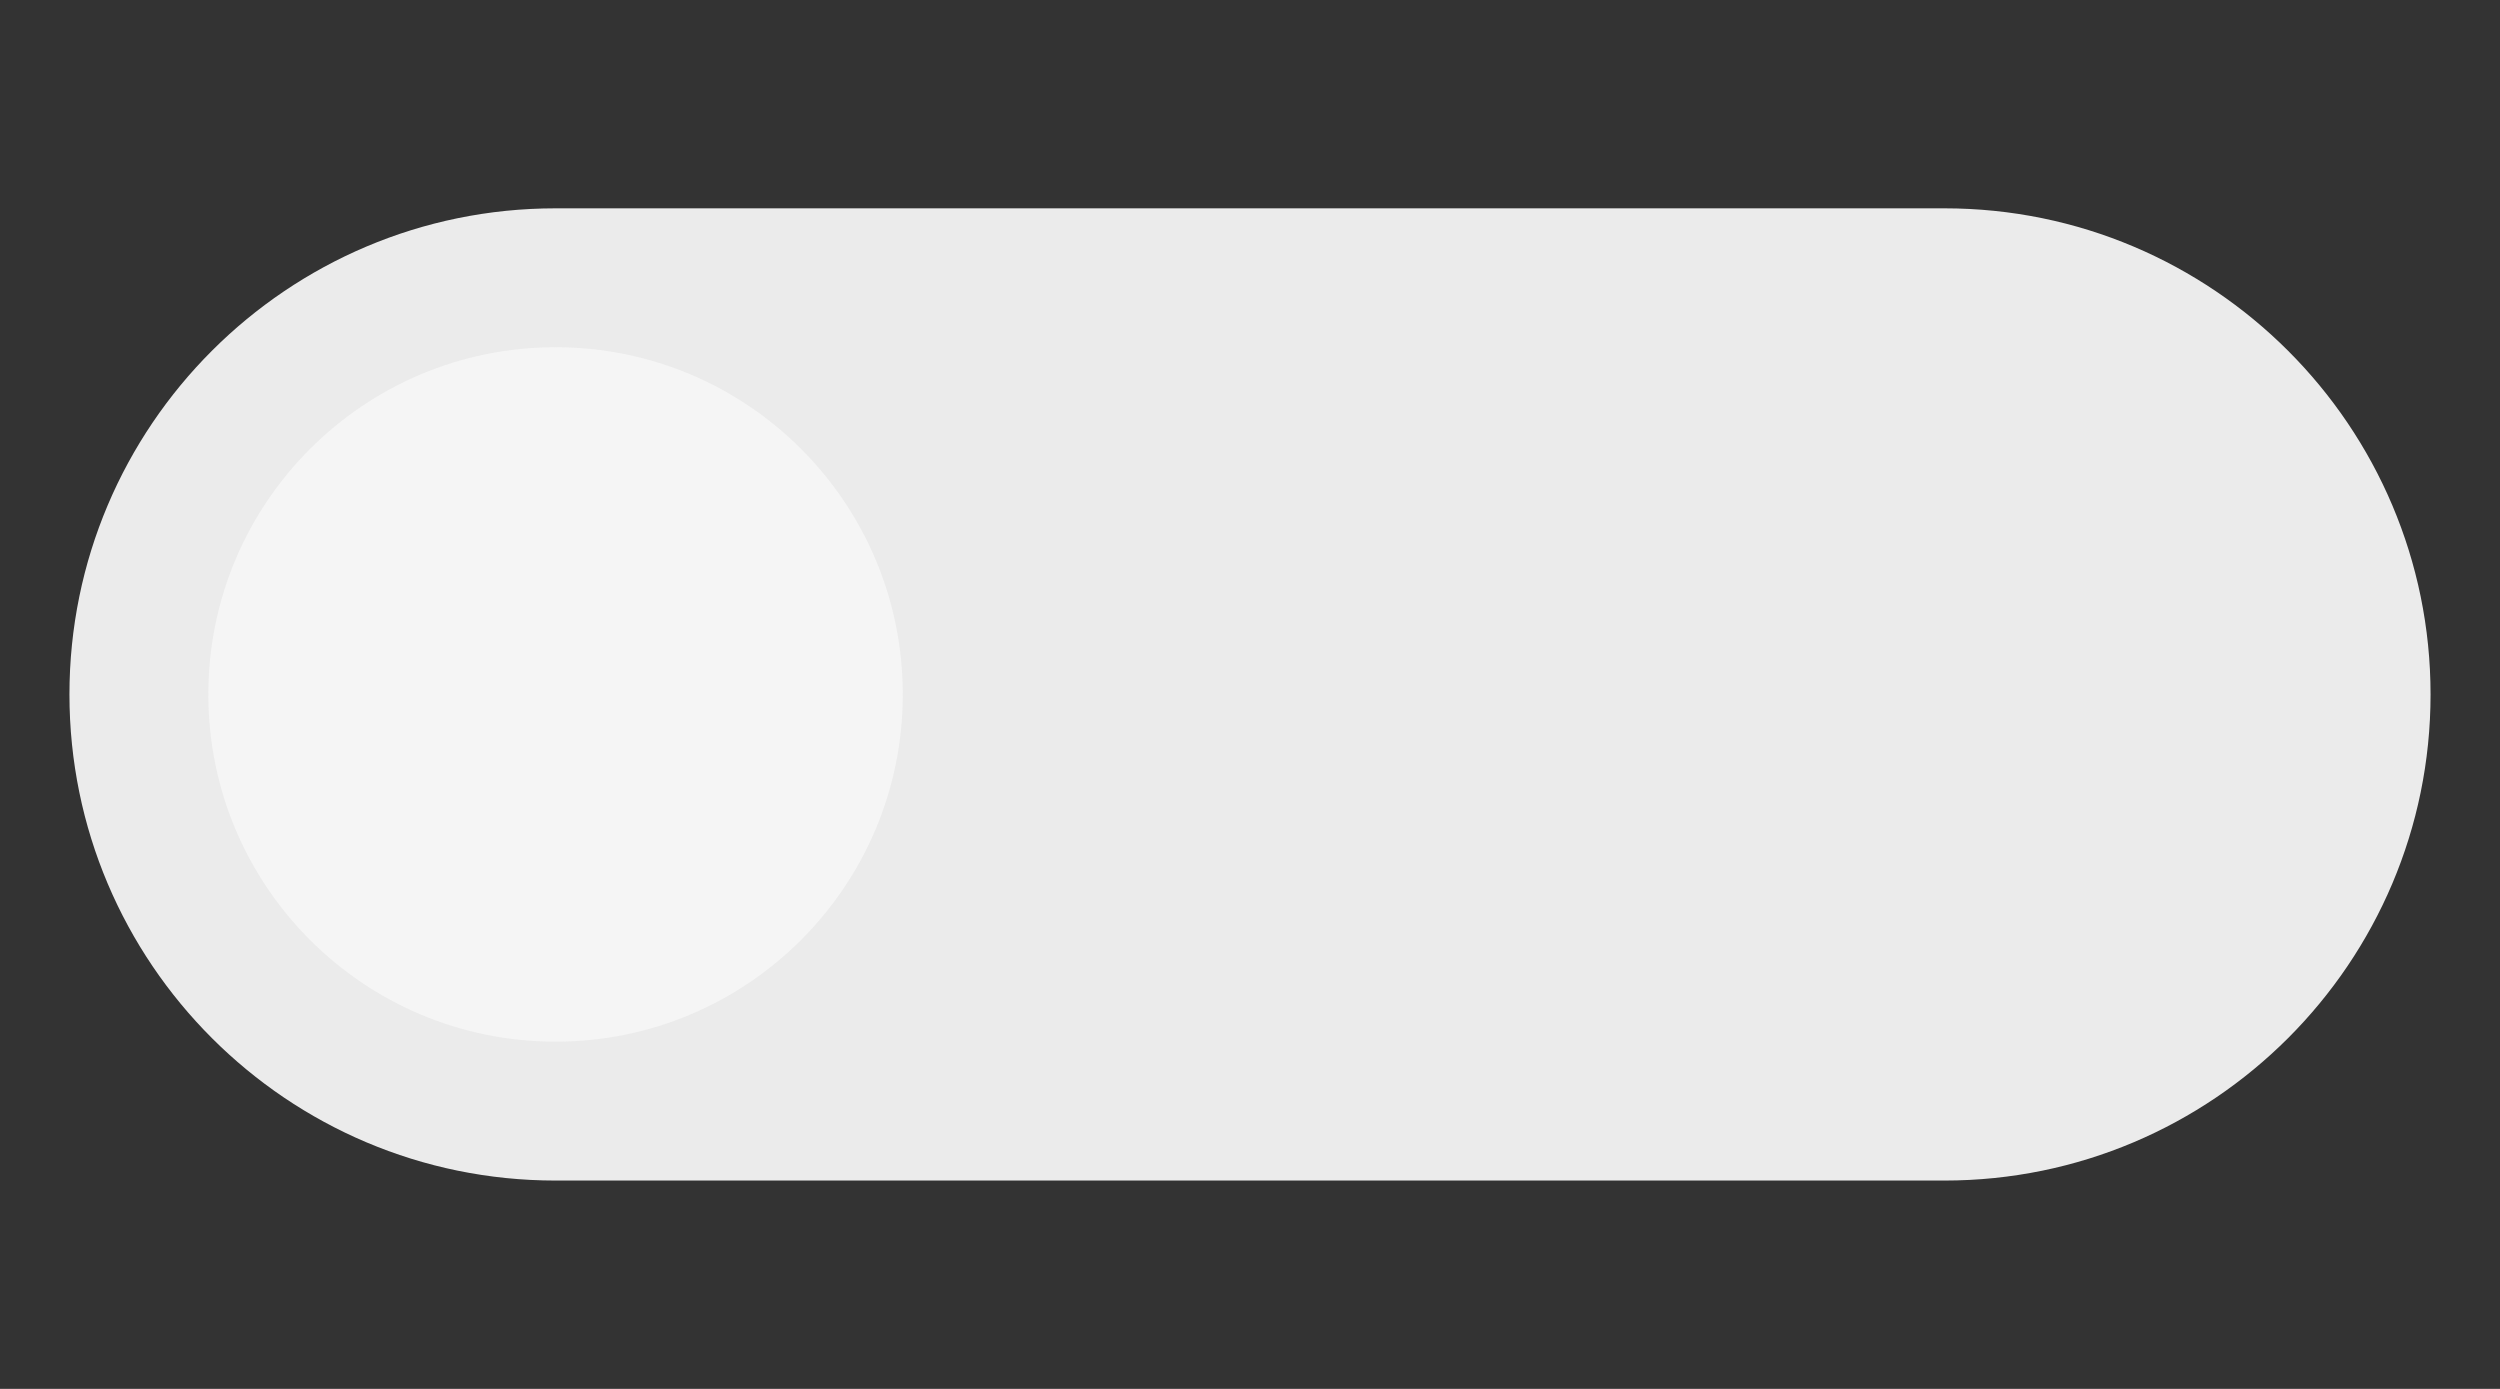<?xml version="1.0" encoding="UTF-8" standalone="no"?>
<!DOCTYPE svg PUBLIC "-//W3C//DTD SVG 1.1//EN" "http://www.w3.org/Graphics/SVG/1.1/DTD/svg11.dtd">
<svg width="100%" height="100%" viewBox="0 0 36 20" version="1.1" xmlns="http://www.w3.org/2000/svg" xmlns:xlink="http://www.w3.org/1999/xlink" xml:space="preserve" xmlns:serif="http://www.serif.com/" style="fill-rule:evenodd;clip-rule:evenodd;stroke-linejoin:round;stroke-miterlimit:2;">
    <rect x="0" y="0" width="36" height="20" fill="#333333" stroke="none"/>
    <path d="M35,10C35,6.137 31.863,3 28,3L8,3C4.137,3 1,6.137 1,10C1,13.863 4.137,17 8,17L28,17C31.863,17 35,13.863 35,10Z" style="fill:rgb(235,235,235);"/>
    <circle cx="8" cy="10" r="5" style="fill:rgb(245,245,245);"/>
</svg>
